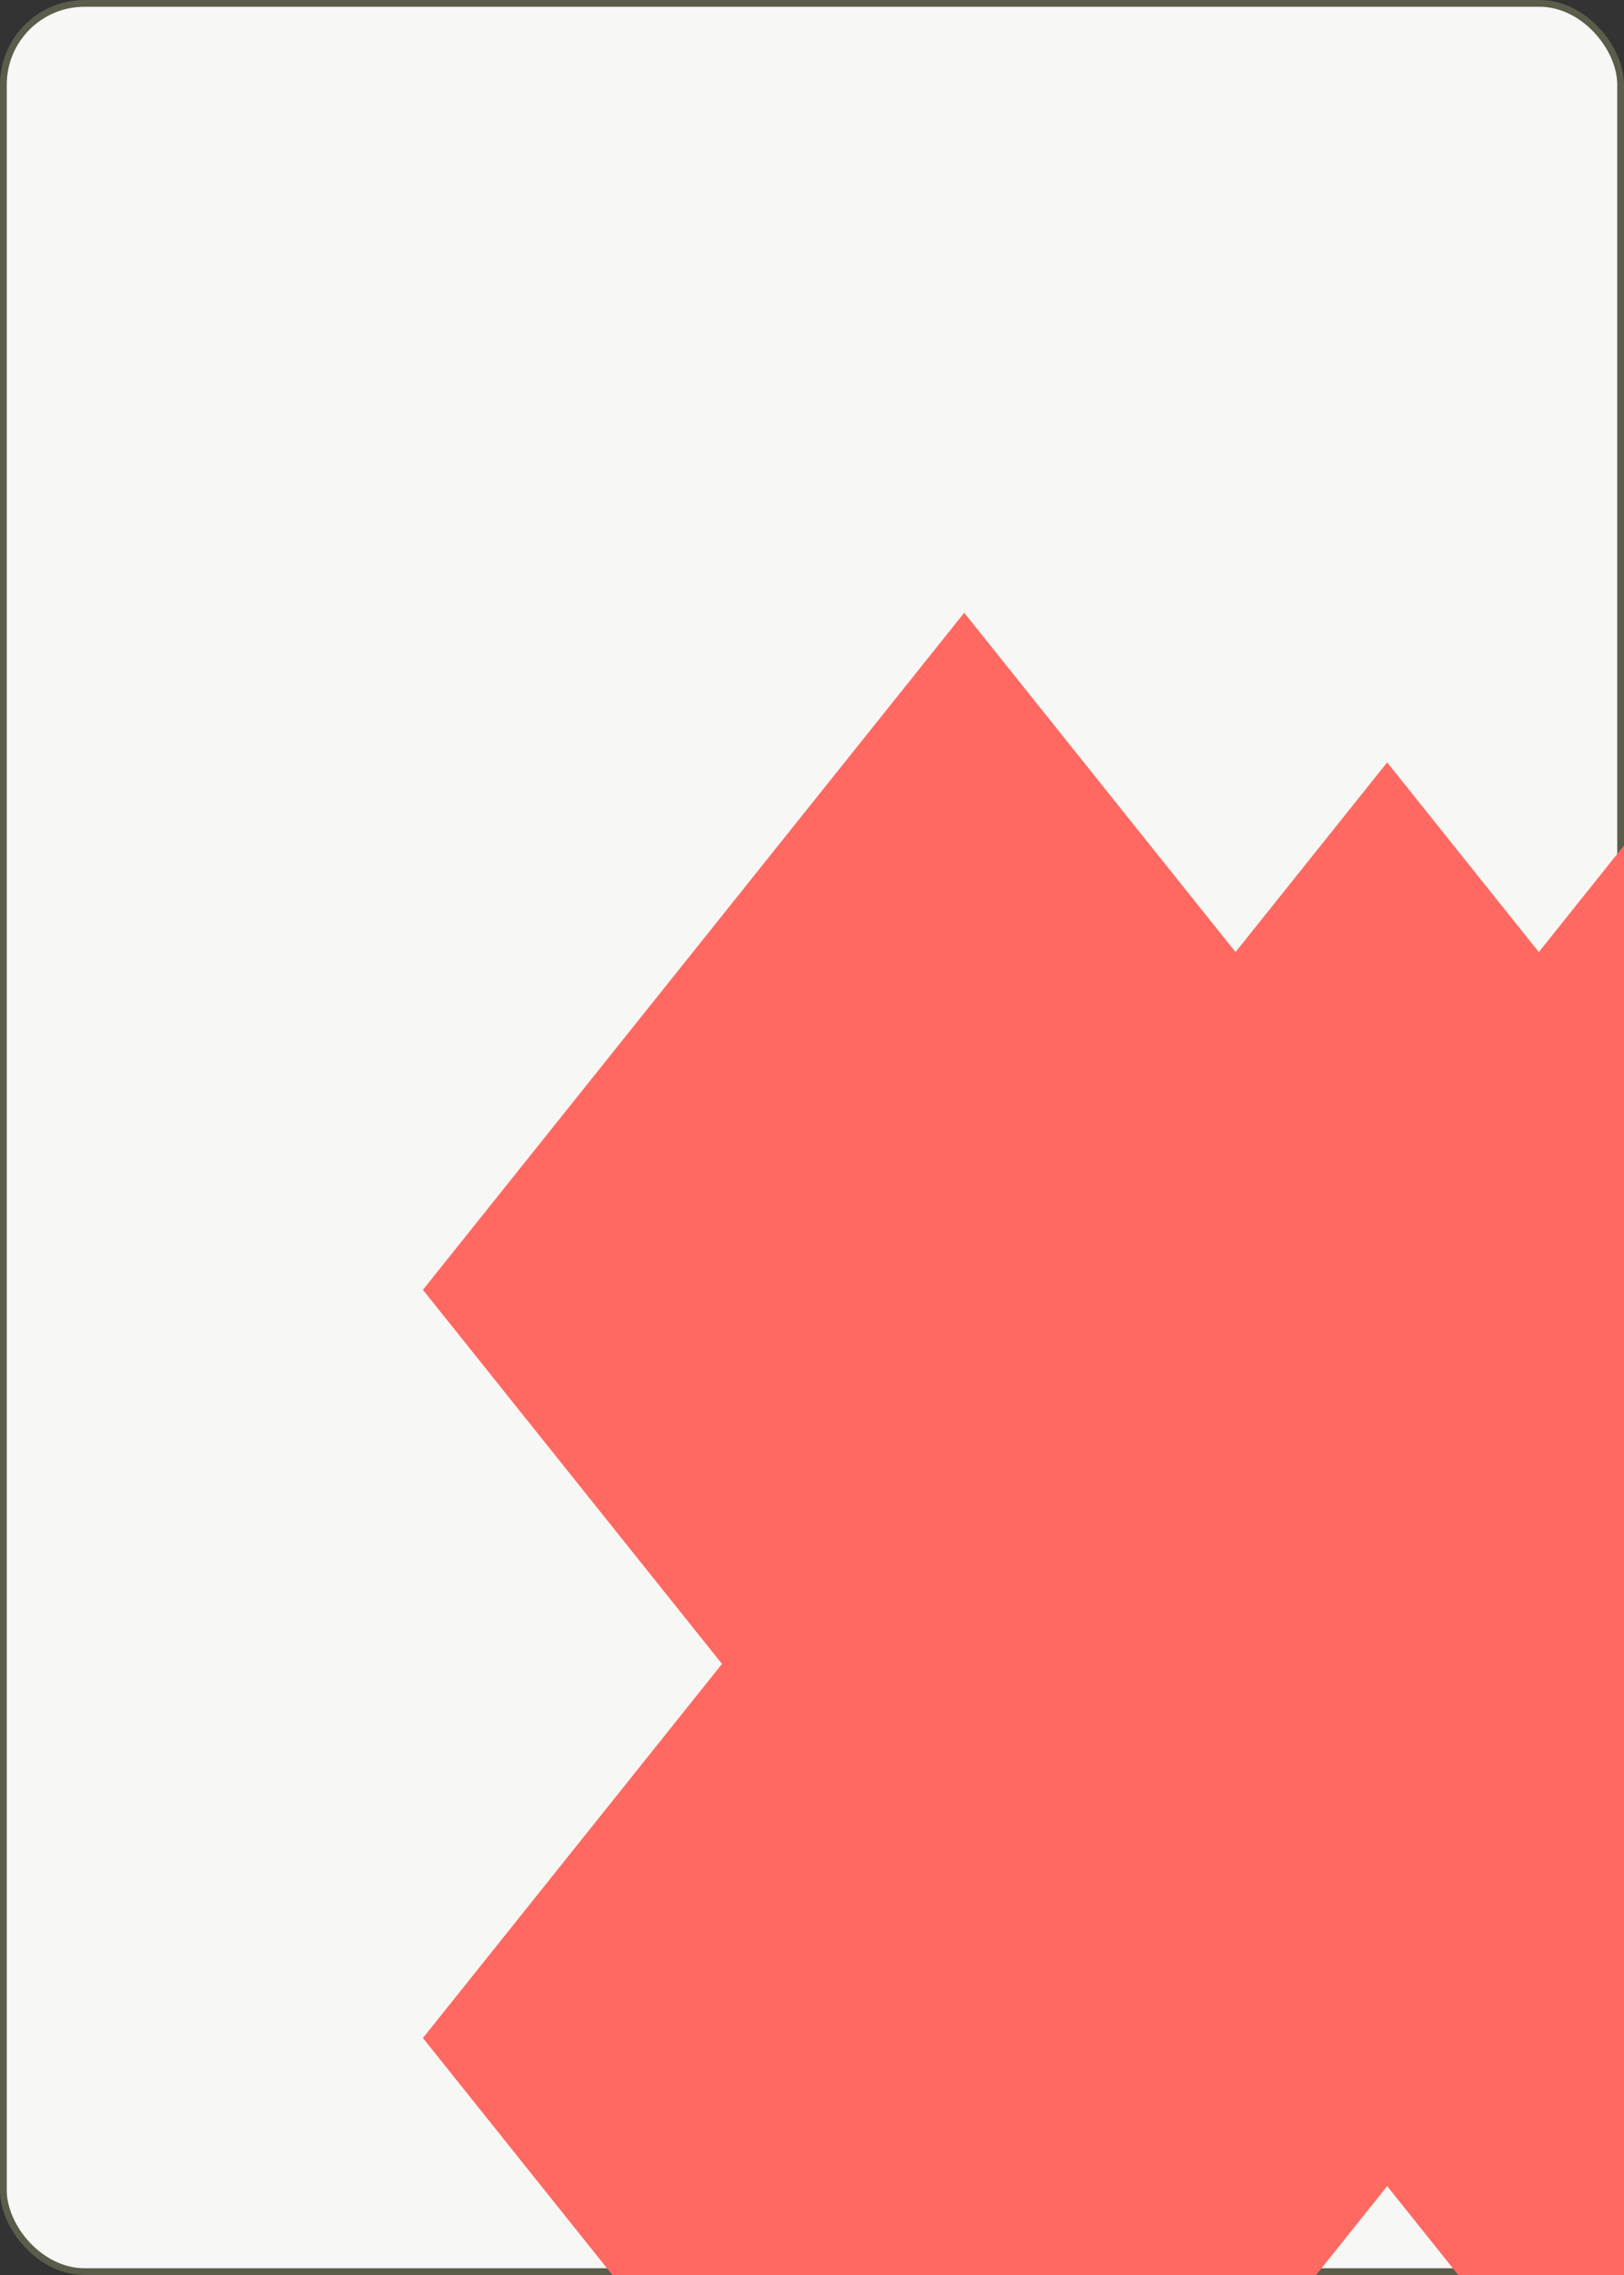 <?xml version="1.0" encoding="UTF-8" standalone="no"?>
<svg fill="#5c5c4b" xmlns="http://www.w3.org/2000/svg" xmlns:xlink="http://www.w3.org/1999/xlink" class="card" face="7D" height="3.5in" preserveAspectRatio="none" viewBox="-120 -168 240 336" width="2.5in"><rect x="-120" y="-168" width="240" height="336" fill="#333333" stroke="none"/><symbol id="SD7" viewBox="-600 -600 1200 1200" preserveAspectRatio="xMinYMid"><path d="M-400 0L0 -500L400 0L 0 500Z" fill="#ff6961"></path></symbol><rect width="239" height="335" x="-119.5" y="-167.5" rx="12" ry="12" fill="#f7f7f6" stroke="#5c5c4b"></rect><use xlink:href="#SD7" height="70" x="-97.501" y="-145.501"></use><use xlink:href="#SD7" height="70" x="27.501" y="-145.501"></use><use xlink:href="#SD7" height="70" x="-97.501" y="-35"></use><use xlink:href="#SD7" height="70" x="27.501" y="-35"></use><use xlink:href="#SD7" height="70" x="-35" y="-123.4"></use><use xlink:href="#SD7" height="70" x="-97.501" y="75.501"></use><use xlink:href="#SD7" height="70" x="27.501" y="75.501"></use></svg>